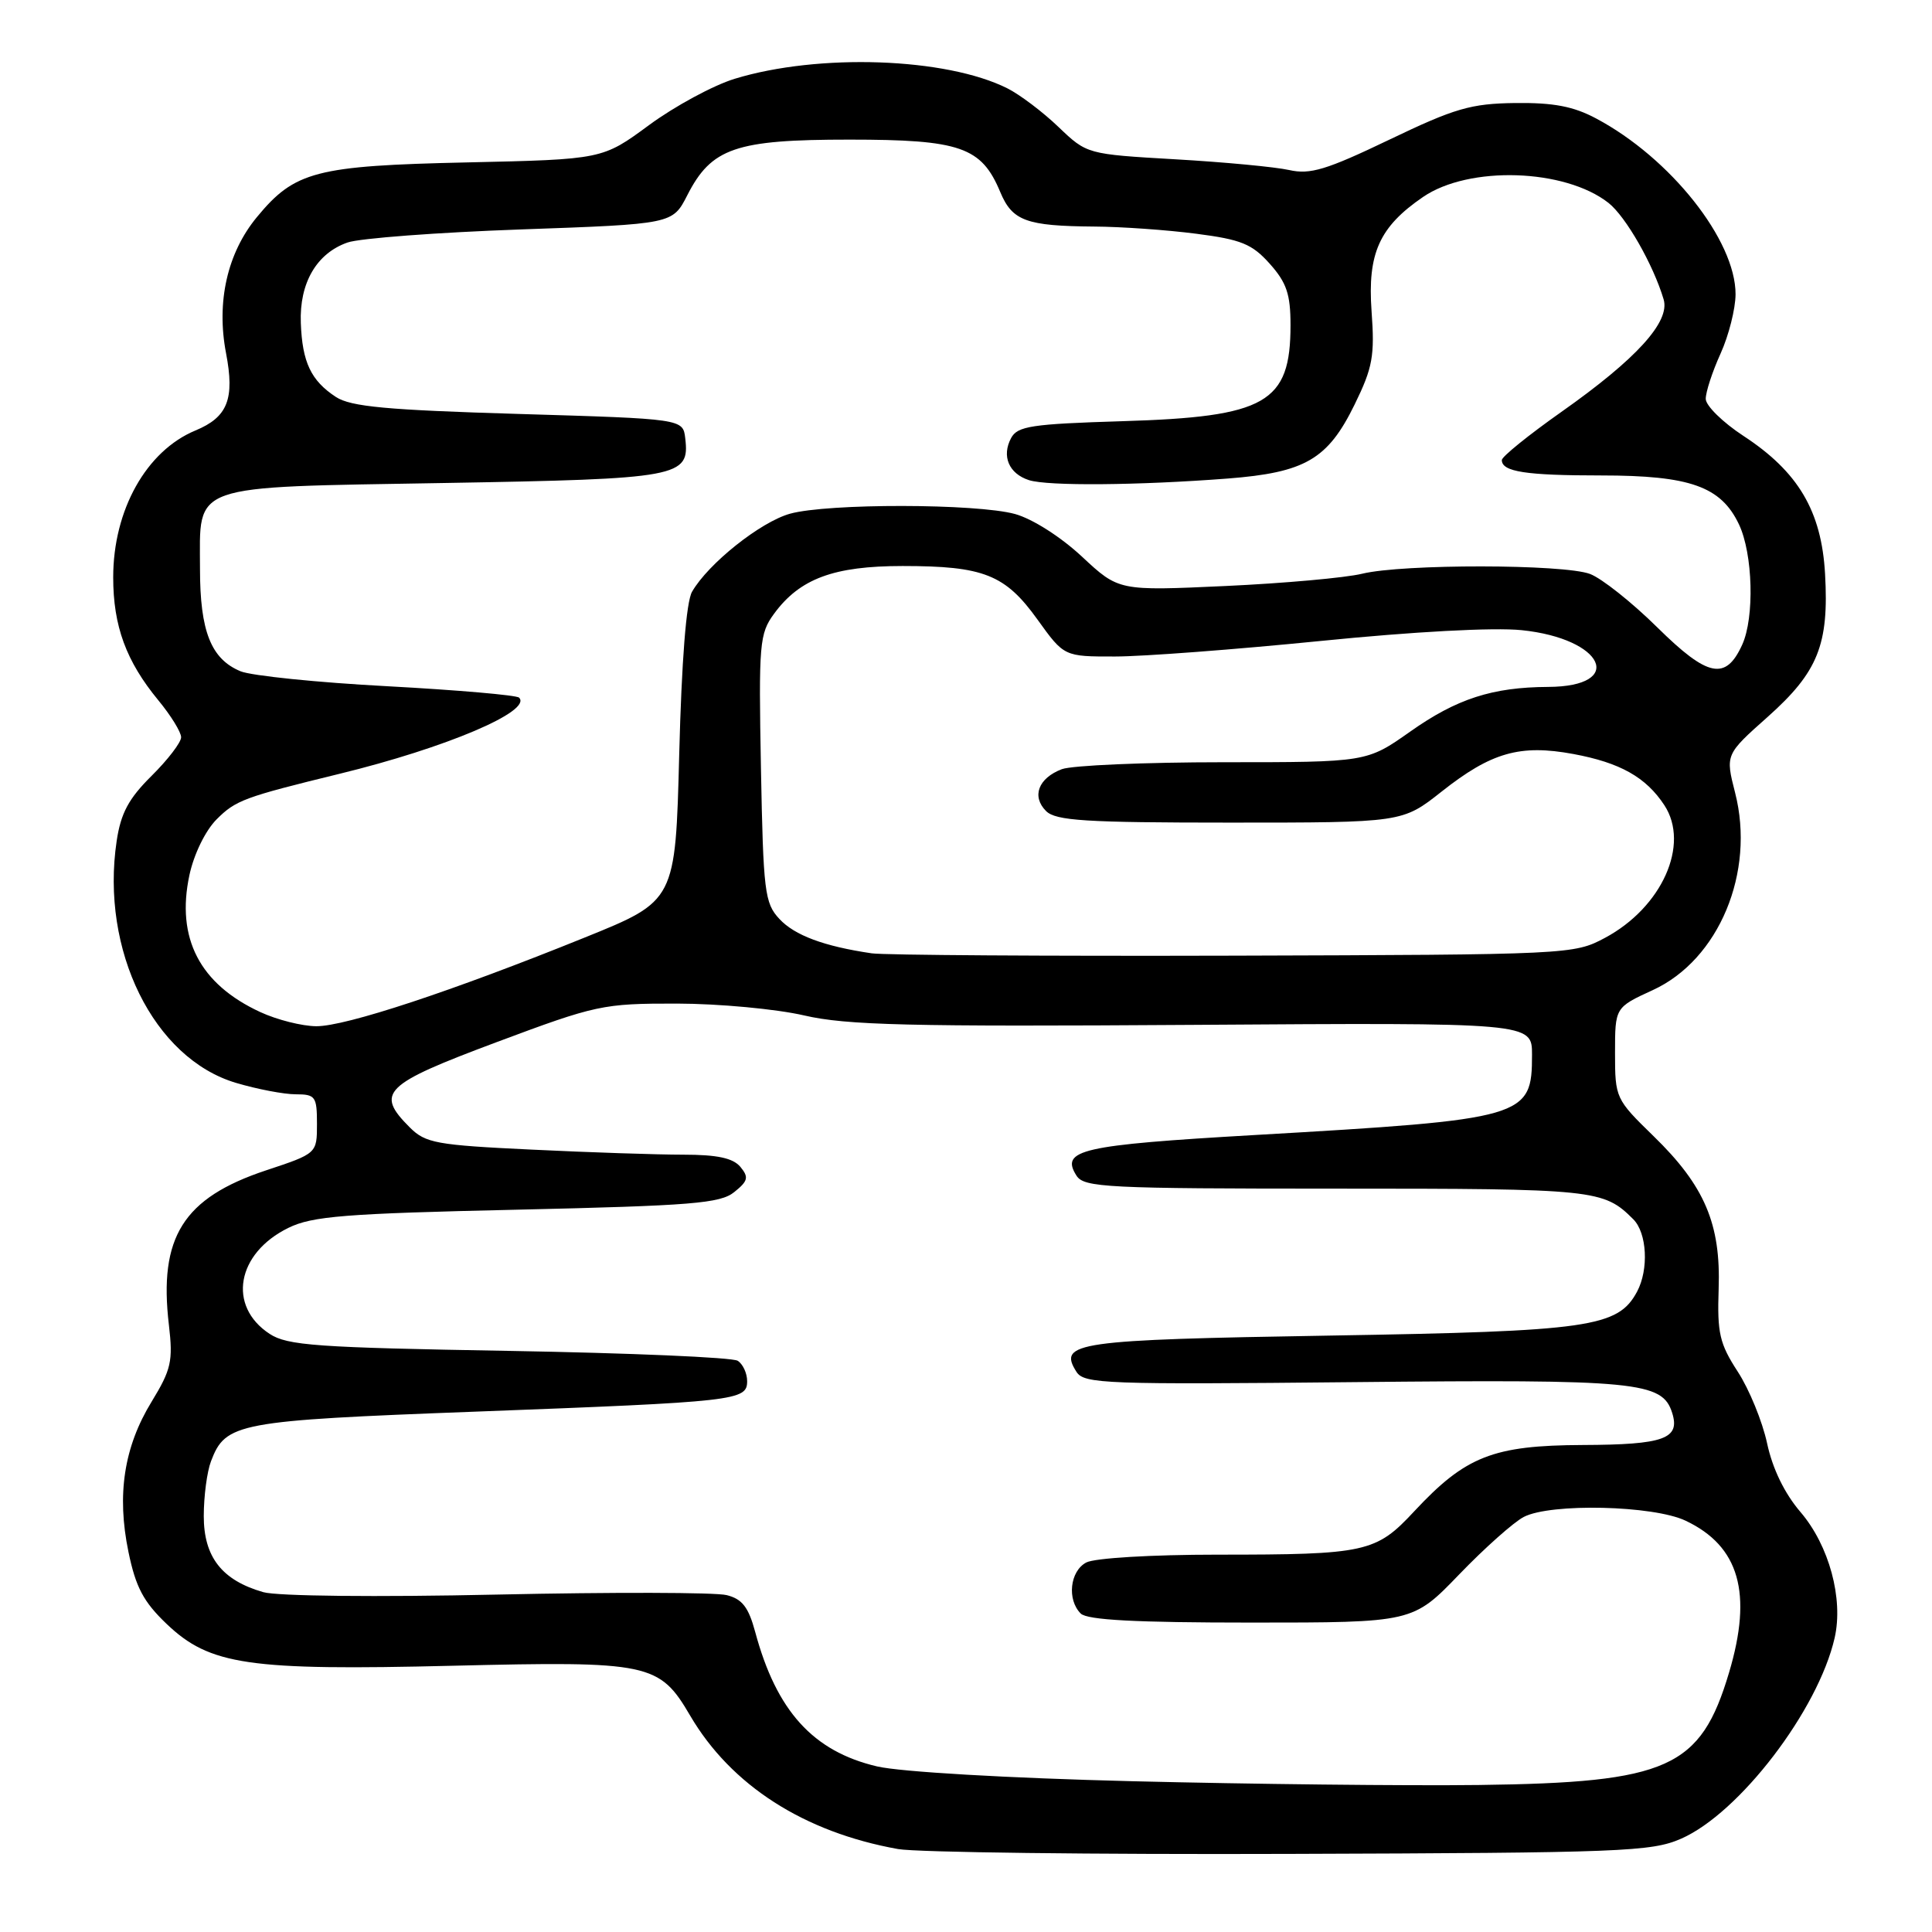 <?xml version="1.0" encoding="UTF-8" standalone="no"?>
<!DOCTYPE svg PUBLIC "-//W3C//DTD SVG 1.1//EN" "http://www.w3.org/Graphics/SVG/1.1/DTD/svg11.dtd" >
<svg xmlns="http://www.w3.org/2000/svg" xmlns:xlink="http://www.w3.org/1999/xlink" version="1.1" viewBox="0 0 256 256">
 <g >
 <path fill="currentColor"
d=" M 222.75 243.64 C 230.47 240.26 240.91 226.61 243.10 217.03 C 244.28 211.84 242.37 204.79 238.58 200.36 C 236.46 197.89 234.87 194.61 234.15 191.25 C 233.53 188.36 231.78 184.08 230.26 181.75 C 227.85 178.04 227.53 176.64 227.73 170.79 C 228.03 162.18 225.87 157.12 219.10 150.54 C 214.08 145.65 214.00 145.49 214.00 139.53 C 214.00 133.49 214.00 133.49 219.01 131.19 C 227.77 127.17 232.61 115.57 229.91 105.04 C 228.62 99.98 228.62 99.98 234.24 94.98 C 240.90 89.04 242.36 85.40 241.83 76.05 C 241.36 67.71 238.28 62.51 231.00 57.75 C 228.27 55.96 226.03 53.76 226.02 52.86 C 226.01 51.96 226.89 49.26 227.98 46.86 C 229.07 44.46 229.96 40.92 229.97 39.00 C 229.99 31.85 221.35 20.94 211.50 15.70 C 208.49 14.09 205.84 13.59 200.77 13.65 C 194.88 13.73 192.78 14.34 184.09 18.51 C 175.75 22.51 173.60 23.16 170.82 22.53 C 168.99 22.12 162.22 21.48 155.76 21.11 C 144.03 20.43 144.03 20.43 140.26 16.83 C 138.19 14.84 135.14 12.54 133.49 11.71 C 125.37 7.63 108.47 7.04 97.35 10.44 C 94.51 11.31 89.41 14.07 86.01 16.57 C 79.83 21.12 79.83 21.12 61.91 21.52 C 41.84 21.96 39.05 22.69 34.03 28.78 C 30.12 33.52 28.65 40.00 29.95 46.79 C 31.12 52.87 30.17 55.27 25.90 57.04 C 19.39 59.74 15.00 67.58 15.00 76.50 C 15.00 82.95 16.71 87.61 20.97 92.78 C 22.64 94.80 24.00 97.01 24.00 97.69 C 24.00 98.37 22.24 100.67 20.09 102.80 C 17.05 105.81 16.01 107.74 15.46 111.43 C 13.29 125.92 20.36 140.25 31.28 143.49 C 34.07 144.32 37.63 145.00 39.18 145.00 C 41.79 145.00 42.00 145.29 42.00 148.92 C 42.00 152.84 42.00 152.84 35.25 155.08 C 24.27 158.73 21.01 163.93 22.38 175.56 C 22.94 180.36 22.69 181.47 20.09 185.73 C 16.43 191.71 15.45 198.04 17.02 205.63 C 17.98 210.30 19.01 212.25 22.07 215.17 C 27.80 220.64 32.89 221.38 60.01 220.72 C 86.07 220.09 87.37 220.36 91.45 227.33 C 96.87 236.57 106.53 242.78 119.00 245.01 C 121.47 245.45 144.88 245.74 171.00 245.65 C 214.90 245.51 218.82 245.36 222.75 243.64 Z  M 150.00 236.02 C 133.48 235.61 119.28 234.78 116.22 234.06 C 107.74 232.07 102.89 226.72 100.07 216.25 C 99.18 212.95 98.34 211.87 96.28 211.36 C 94.82 210.99 81.14 210.96 65.87 211.29 C 49.90 211.64 36.74 211.50 34.89 210.97 C 29.41 209.40 27.00 206.32 27.00 200.89 C 27.00 198.27 27.43 195.00 27.96 193.62 C 29.89 188.53 31.41 188.24 63.00 187.05 C 97.65 185.74 99.00 185.59 99.00 183.01 C 99.00 181.97 98.44 180.75 97.75 180.31 C 97.06 179.86 83.43 179.28 67.45 179.00 C 41.93 178.56 38.08 178.29 35.72 176.74 C 30.11 173.06 31.35 166.06 38.21 162.70 C 41.36 161.15 45.68 160.80 68.53 160.29 C 91.69 159.76 95.45 159.46 97.30 157.95 C 99.13 156.48 99.24 155.99 98.10 154.61 C 97.12 153.45 95.04 153.00 90.54 153.00 C 87.11 153.00 78.08 152.70 70.45 152.33 C 57.80 151.73 56.38 151.47 54.29 149.38 C 49.70 144.79 50.81 143.70 65.75 138.11 C 79.02 133.15 79.86 132.97 89.69 132.98 C 95.29 132.99 102.88 133.70 106.55 134.55 C 112.16 135.85 120.38 136.05 158.11 135.80 C 203.00 135.50 203.00 135.50 203.00 139.75 C 203.00 148.10 202.24 148.32 166.20 150.40 C 143.20 151.73 140.47 152.36 142.64 155.78 C 143.64 157.35 146.61 157.50 177.11 157.50 C 211.42 157.50 212.47 157.61 216.42 161.56 C 218.24 163.38 218.49 168.21 216.92 171.15 C 214.39 175.87 210.65 176.40 176.30 176.97 C 142.51 177.53 140.15 177.86 142.64 181.78 C 143.65 183.37 146.51 183.47 179.40 183.14 C 217.01 182.76 220.26 183.08 221.57 187.21 C 222.66 190.65 220.50 191.43 209.73 191.47 C 197.83 191.52 194.19 192.96 187.38 200.27 C 182.32 205.71 181.01 206.00 161.31 206.00 C 152.58 206.00 145.03 206.45 143.93 207.04 C 141.77 208.19 141.36 211.96 143.20 213.80 C 144.06 214.66 150.49 215.00 165.80 215.00 C 187.20 215.00 187.20 215.00 193.35 208.62 C 196.73 205.11 200.59 201.68 201.91 201.00 C 205.49 199.15 219.08 199.47 223.35 201.50 C 230.47 204.87 232.25 211.10 229.11 221.62 C 225.34 234.28 221.06 236.20 196.00 236.52 C 186.38 236.64 165.68 236.41 150.00 236.02 Z  M 34.50 134.11 C 26.46 130.40 23.31 124.31 25.10 115.95 C 25.70 113.16 27.22 110.06 28.70 108.57 C 31.24 106.03 32.33 105.63 45.00 102.53 C 59.07 99.10 70.56 94.22 68.78 92.44 C 68.44 92.11 60.60 91.43 51.34 90.93 C 42.08 90.44 33.32 89.54 31.88 88.95 C 27.96 87.33 26.50 83.64 26.50 75.38 C 26.50 63.98 24.75 64.59 58.88 64.00 C 90.11 63.46 91.40 63.22 90.80 58.09 C 90.50 55.50 90.50 55.50 68.73 54.85 C 51.25 54.33 46.48 53.89 44.51 52.60 C 41.21 50.44 40.05 48.00 39.86 42.79 C 39.66 37.50 41.95 33.56 46.06 32.13 C 47.68 31.57 58.02 30.79 69.06 30.40 C 89.12 29.69 89.12 29.69 91.07 25.87 C 94.27 19.60 97.46 18.50 112.54 18.50 C 127.25 18.50 130.05 19.47 132.54 25.45 C 134.14 29.28 135.99 29.95 145.00 30.02 C 148.57 30.04 154.65 30.47 158.50 30.97 C 164.47 31.74 165.90 32.32 168.25 34.95 C 170.48 37.45 171.00 38.98 171.00 43.08 C 171.00 53.40 167.78 55.24 148.72 55.81 C 136.70 56.18 134.82 56.46 133.98 58.04 C 132.69 60.44 133.68 62.76 136.34 63.62 C 138.83 64.42 150.81 64.32 162.67 63.41 C 172.95 62.61 175.94 60.87 179.50 53.59 C 181.89 48.71 182.17 47.15 181.74 41.25 C 181.19 33.57 182.76 30.07 188.56 26.10 C 194.65 21.93 207.35 22.34 213.14 26.89 C 215.43 28.70 219.07 35.06 220.44 39.67 C 221.32 42.64 216.85 47.56 206.89 54.58 C 202.55 57.64 199.00 60.51 199.00 60.96 C 199.00 62.51 202.16 63.00 212.18 63.00 C 223.93 63.00 228.04 64.46 230.42 69.48 C 232.27 73.37 232.50 81.82 230.85 85.43 C 228.67 90.22 226.30 89.74 219.63 83.16 C 216.26 79.83 212.23 76.63 210.68 76.05 C 207.17 74.74 185.88 74.71 180.50 76.02 C 178.30 76.56 170.14 77.29 162.37 77.65 C 148.24 78.30 148.24 78.30 143.37 73.76 C 140.56 71.14 136.81 68.75 134.50 68.11 C 129.40 66.71 109.69 66.68 104.68 68.07 C 100.77 69.16 93.84 74.68 91.70 78.41 C 90.93 79.74 90.32 87.55 90.00 99.94 C 89.50 119.37 89.50 119.37 77.50 124.22 C 59.88 131.35 45.79 136.00 41.91 135.98 C 40.04 135.97 36.70 135.13 34.50 134.11 Z  M 115.50 126.32 C 109.18 125.39 105.29 123.94 103.27 121.76 C 101.32 119.67 101.14 118.16 100.83 101.82 C 100.52 85.24 100.63 83.97 102.57 81.32 C 105.98 76.67 110.48 75.00 119.60 75.00 C 130.34 75.00 133.19 76.13 137.47 82.09 C 141.00 87.00 141.00 87.00 147.75 86.99 C 151.46 86.99 163.72 86.06 175.00 84.93 C 187.33 83.69 197.94 83.12 201.63 83.50 C 212.53 84.62 215.48 90.97 205.13 91.02 C 197.74 91.06 193.02 92.59 186.86 96.94 C 181.10 101.00 181.10 101.00 162.11 101.00 C 151.67 101.00 142.04 101.42 140.70 101.92 C 137.58 103.11 136.67 105.53 138.61 107.47 C 139.90 108.75 143.82 109.00 162.98 109.00 C 185.82 109.00 185.82 109.00 191.02 104.89 C 197.60 99.69 201.41 98.60 208.48 99.91 C 214.68 101.06 218.10 102.98 220.54 106.70 C 223.95 111.91 220.22 120.23 212.67 124.27 C 208.55 126.47 207.99 126.50 163.50 126.63 C 138.75 126.70 117.15 126.56 115.50 126.32 Z "/>
</g>
</svg>